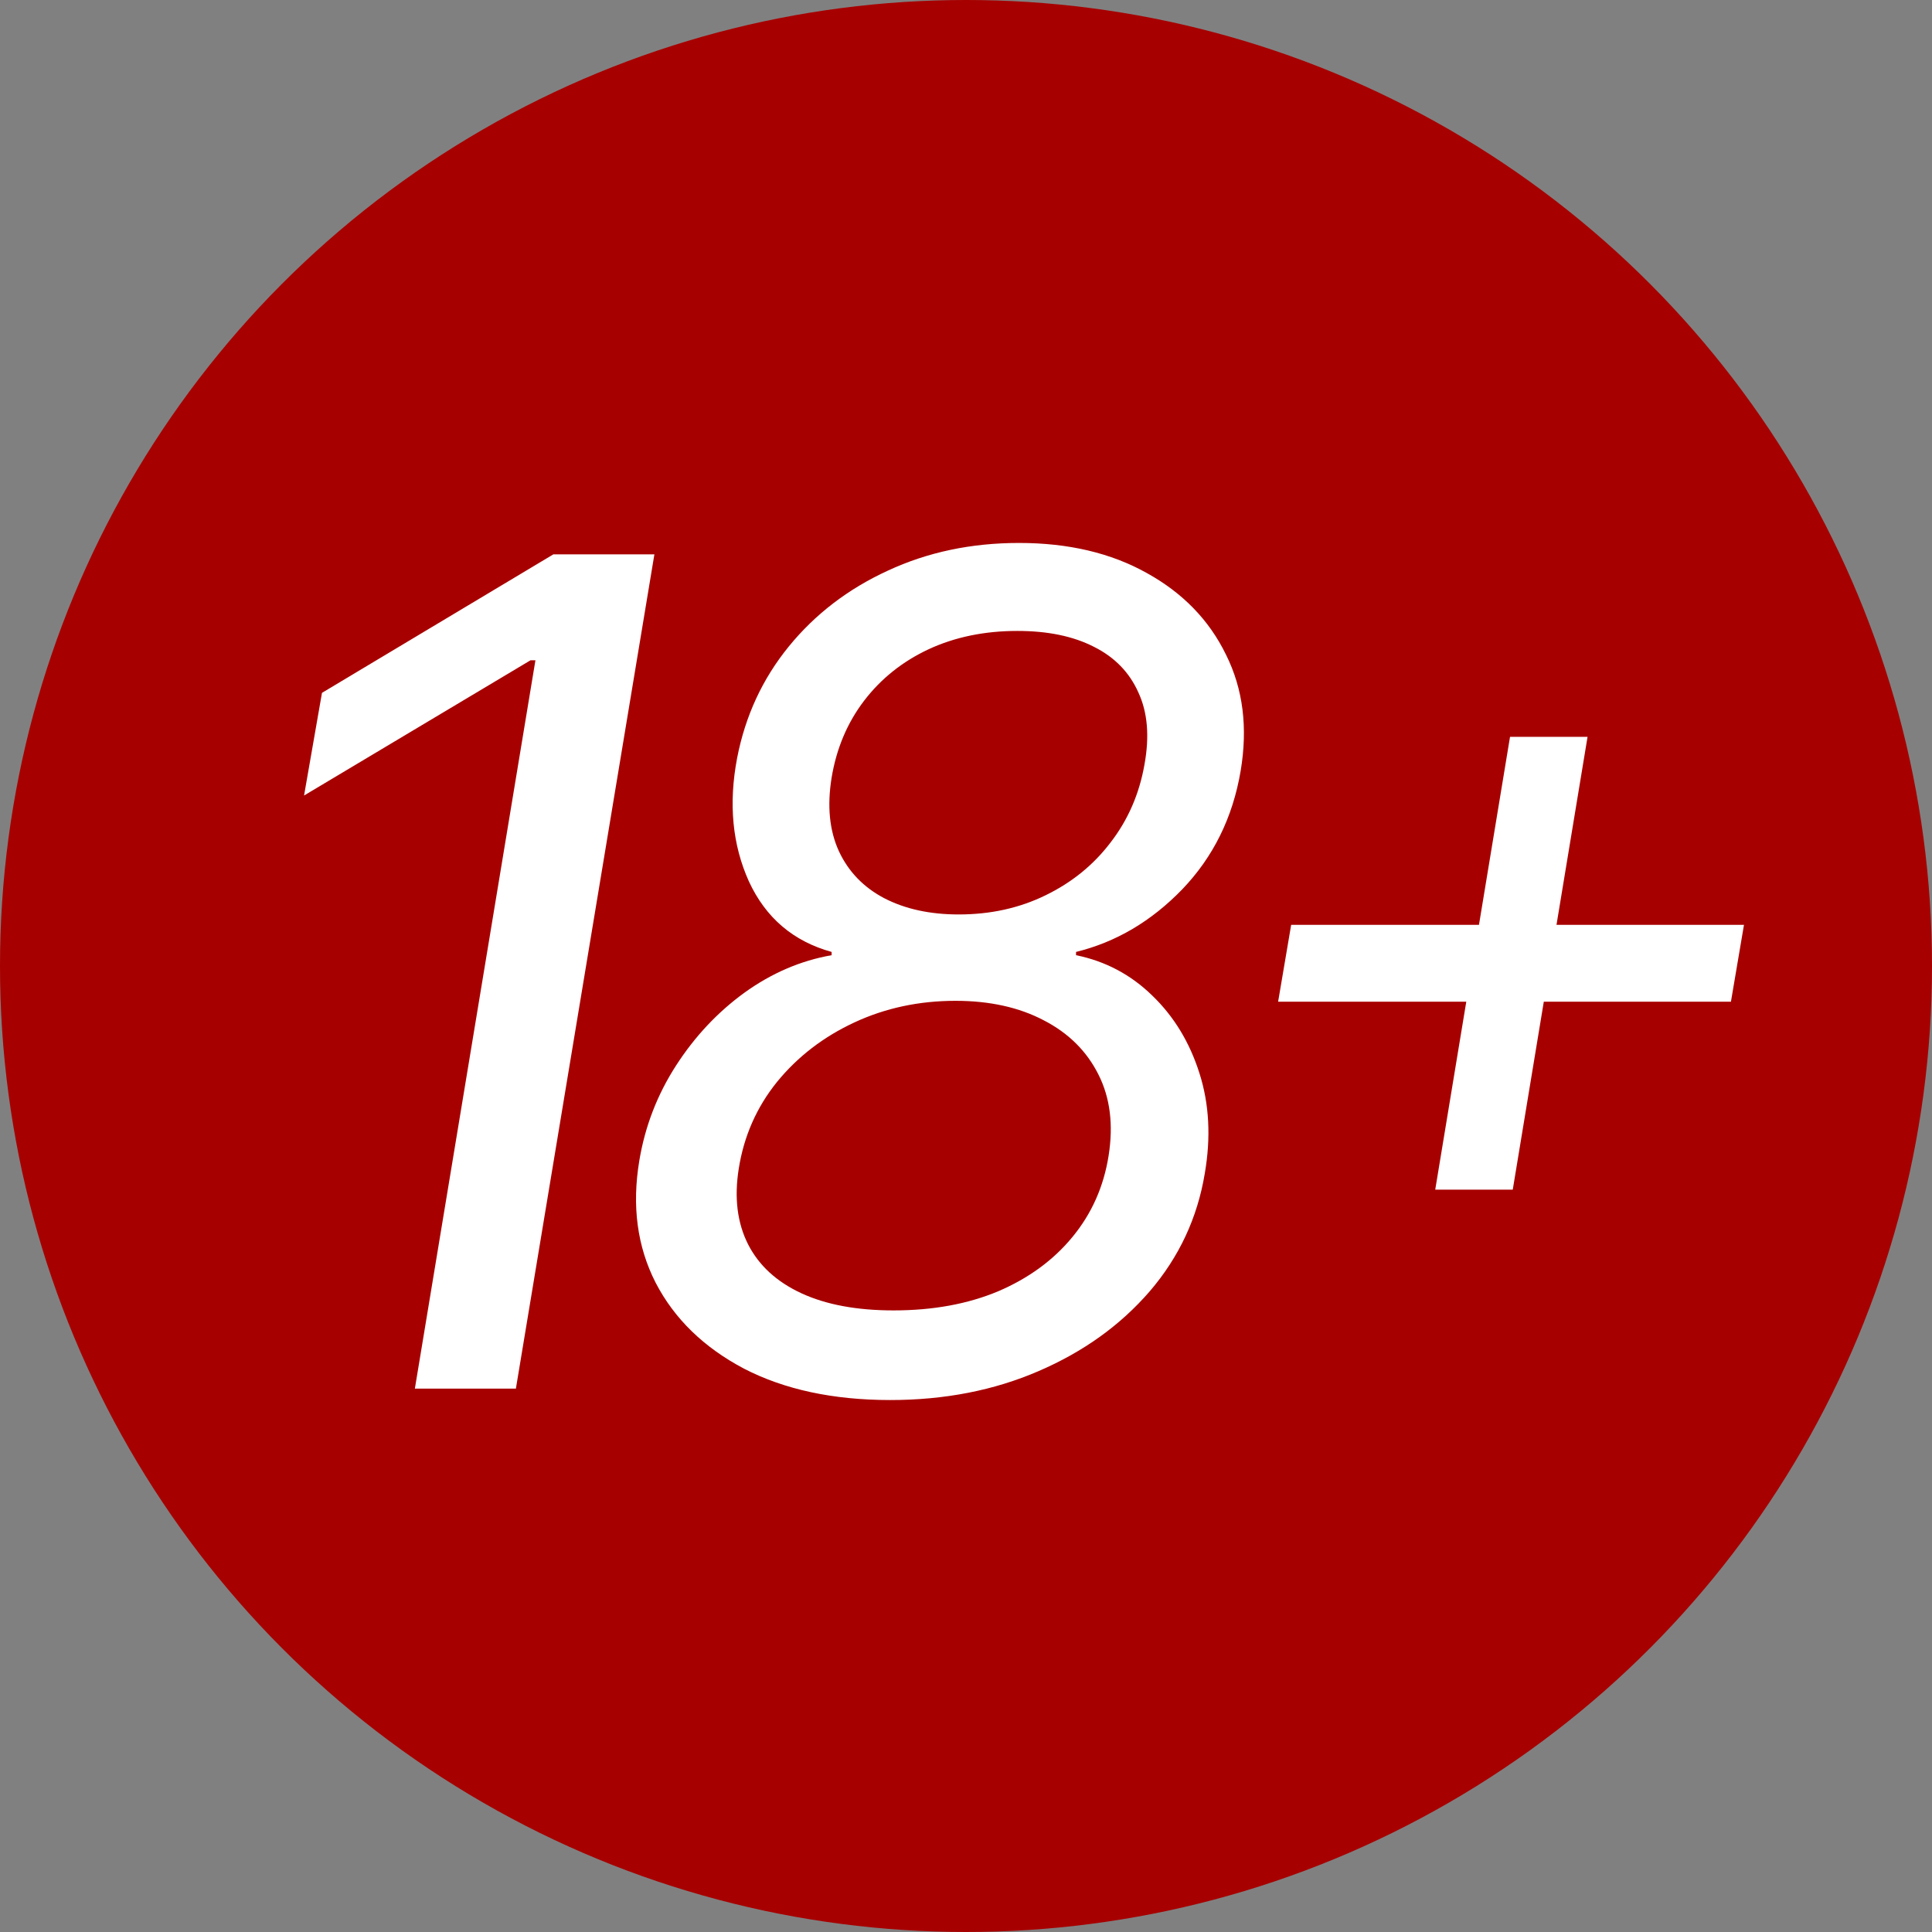<svg width="128" height="128" viewBox="0 0 128 128" fill="none" xmlns="http://www.w3.org/2000/svg">
<rect x="0" y="0" width="128" height="128" fill="#808080" stroke="none"/>
<g clip-path="url(#clip0_4417_13734)">
<circle cx="64" cy="64" r="64" fill="#A70000"/>
<path d="M43.355 36.727L34.179 92H27.486L35.474 43.744H35.15L20.145 52.705L21.332 45.903L36.662 36.727H43.355ZM58.983 92.756C55.205 92.756 51.975 92.063 49.295 90.678C46.632 89.274 44.679 87.376 43.438 84.983C42.215 82.59 41.855 79.891 42.358 76.886C42.736 74.619 43.546 72.523 44.788 70.598C46.029 68.673 47.54 67.062 49.322 65.767C51.121 64.472 53.046 63.644 55.097 63.284V63.068C52.56 62.367 50.734 60.81 49.618 58.399C48.521 55.97 48.26 53.244 48.836 50.222C49.376 47.433 50.518 44.968 52.263 42.827C54.009 40.686 56.195 39.012 58.822 37.807C61.449 36.583 64.345 35.972 67.512 35.972C70.787 35.972 73.611 36.637 75.986 37.969C78.361 39.282 80.107 41.081 81.222 43.367C82.356 45.633 82.68 48.206 82.194 51.085C81.672 54.162 80.385 56.771 78.334 58.912C76.283 61.035 73.935 62.42 71.29 63.068V63.284C73.234 63.68 74.916 64.57 76.337 65.956C77.777 67.341 78.82 69.06 79.468 71.111C80.116 73.144 80.233 75.357 79.819 77.75C79.333 80.683 78.118 83.283 76.175 85.55C74.232 87.799 71.776 89.562 68.807 90.84C65.857 92.117 62.582 92.756 58.983 92.756ZM59.199 86.818C61.808 86.818 64.12 86.395 66.135 85.55C68.151 84.686 69.788 83.49 71.047 81.96C72.325 80.413 73.126 78.614 73.449 76.562C73.773 74.511 73.548 72.721 72.775 71.192C72.001 69.644 70.796 68.448 69.158 67.602C67.521 66.739 65.569 66.307 63.302 66.307C60.891 66.307 58.66 66.784 56.608 67.737C54.557 68.691 52.848 70.004 51.481 71.678C50.131 73.351 49.286 75.267 48.944 77.426C48.638 79.351 48.845 81.025 49.565 82.446C50.284 83.849 51.463 84.929 53.1 85.685C54.737 86.44 56.77 86.818 59.199 86.818ZM63.518 60.585C65.623 60.585 67.539 60.162 69.266 59.317C71.011 58.471 72.451 57.302 73.584 55.808C74.736 54.315 75.483 52.597 75.824 50.653C76.166 48.782 76.031 47.19 75.42 45.876C74.826 44.545 73.845 43.537 72.478 42.854C71.11 42.152 69.419 41.801 67.404 41.801C65.227 41.801 63.266 42.206 61.52 43.016C59.793 43.825 58.372 44.959 57.256 46.416C56.141 47.874 55.421 49.574 55.097 51.517C54.791 53.406 54.953 55.035 55.583 56.402C56.213 57.751 57.211 58.786 58.579 59.506C59.964 60.225 61.61 60.585 63.518 60.585Z" fill="white"/>
<path d="M95.088 78.818L100.043 48.818H105.179L100.224 78.818H95.088ZM84.679 66.364L85.543 61.273H115.543L114.679 66.364H84.679Z" fill="white"/>
</g>
<defs>
<clipPath id="clip0_4417_13734">
<rect width="128" height="128" fill="white"/>
</clipPath>
</defs>
</svg>
